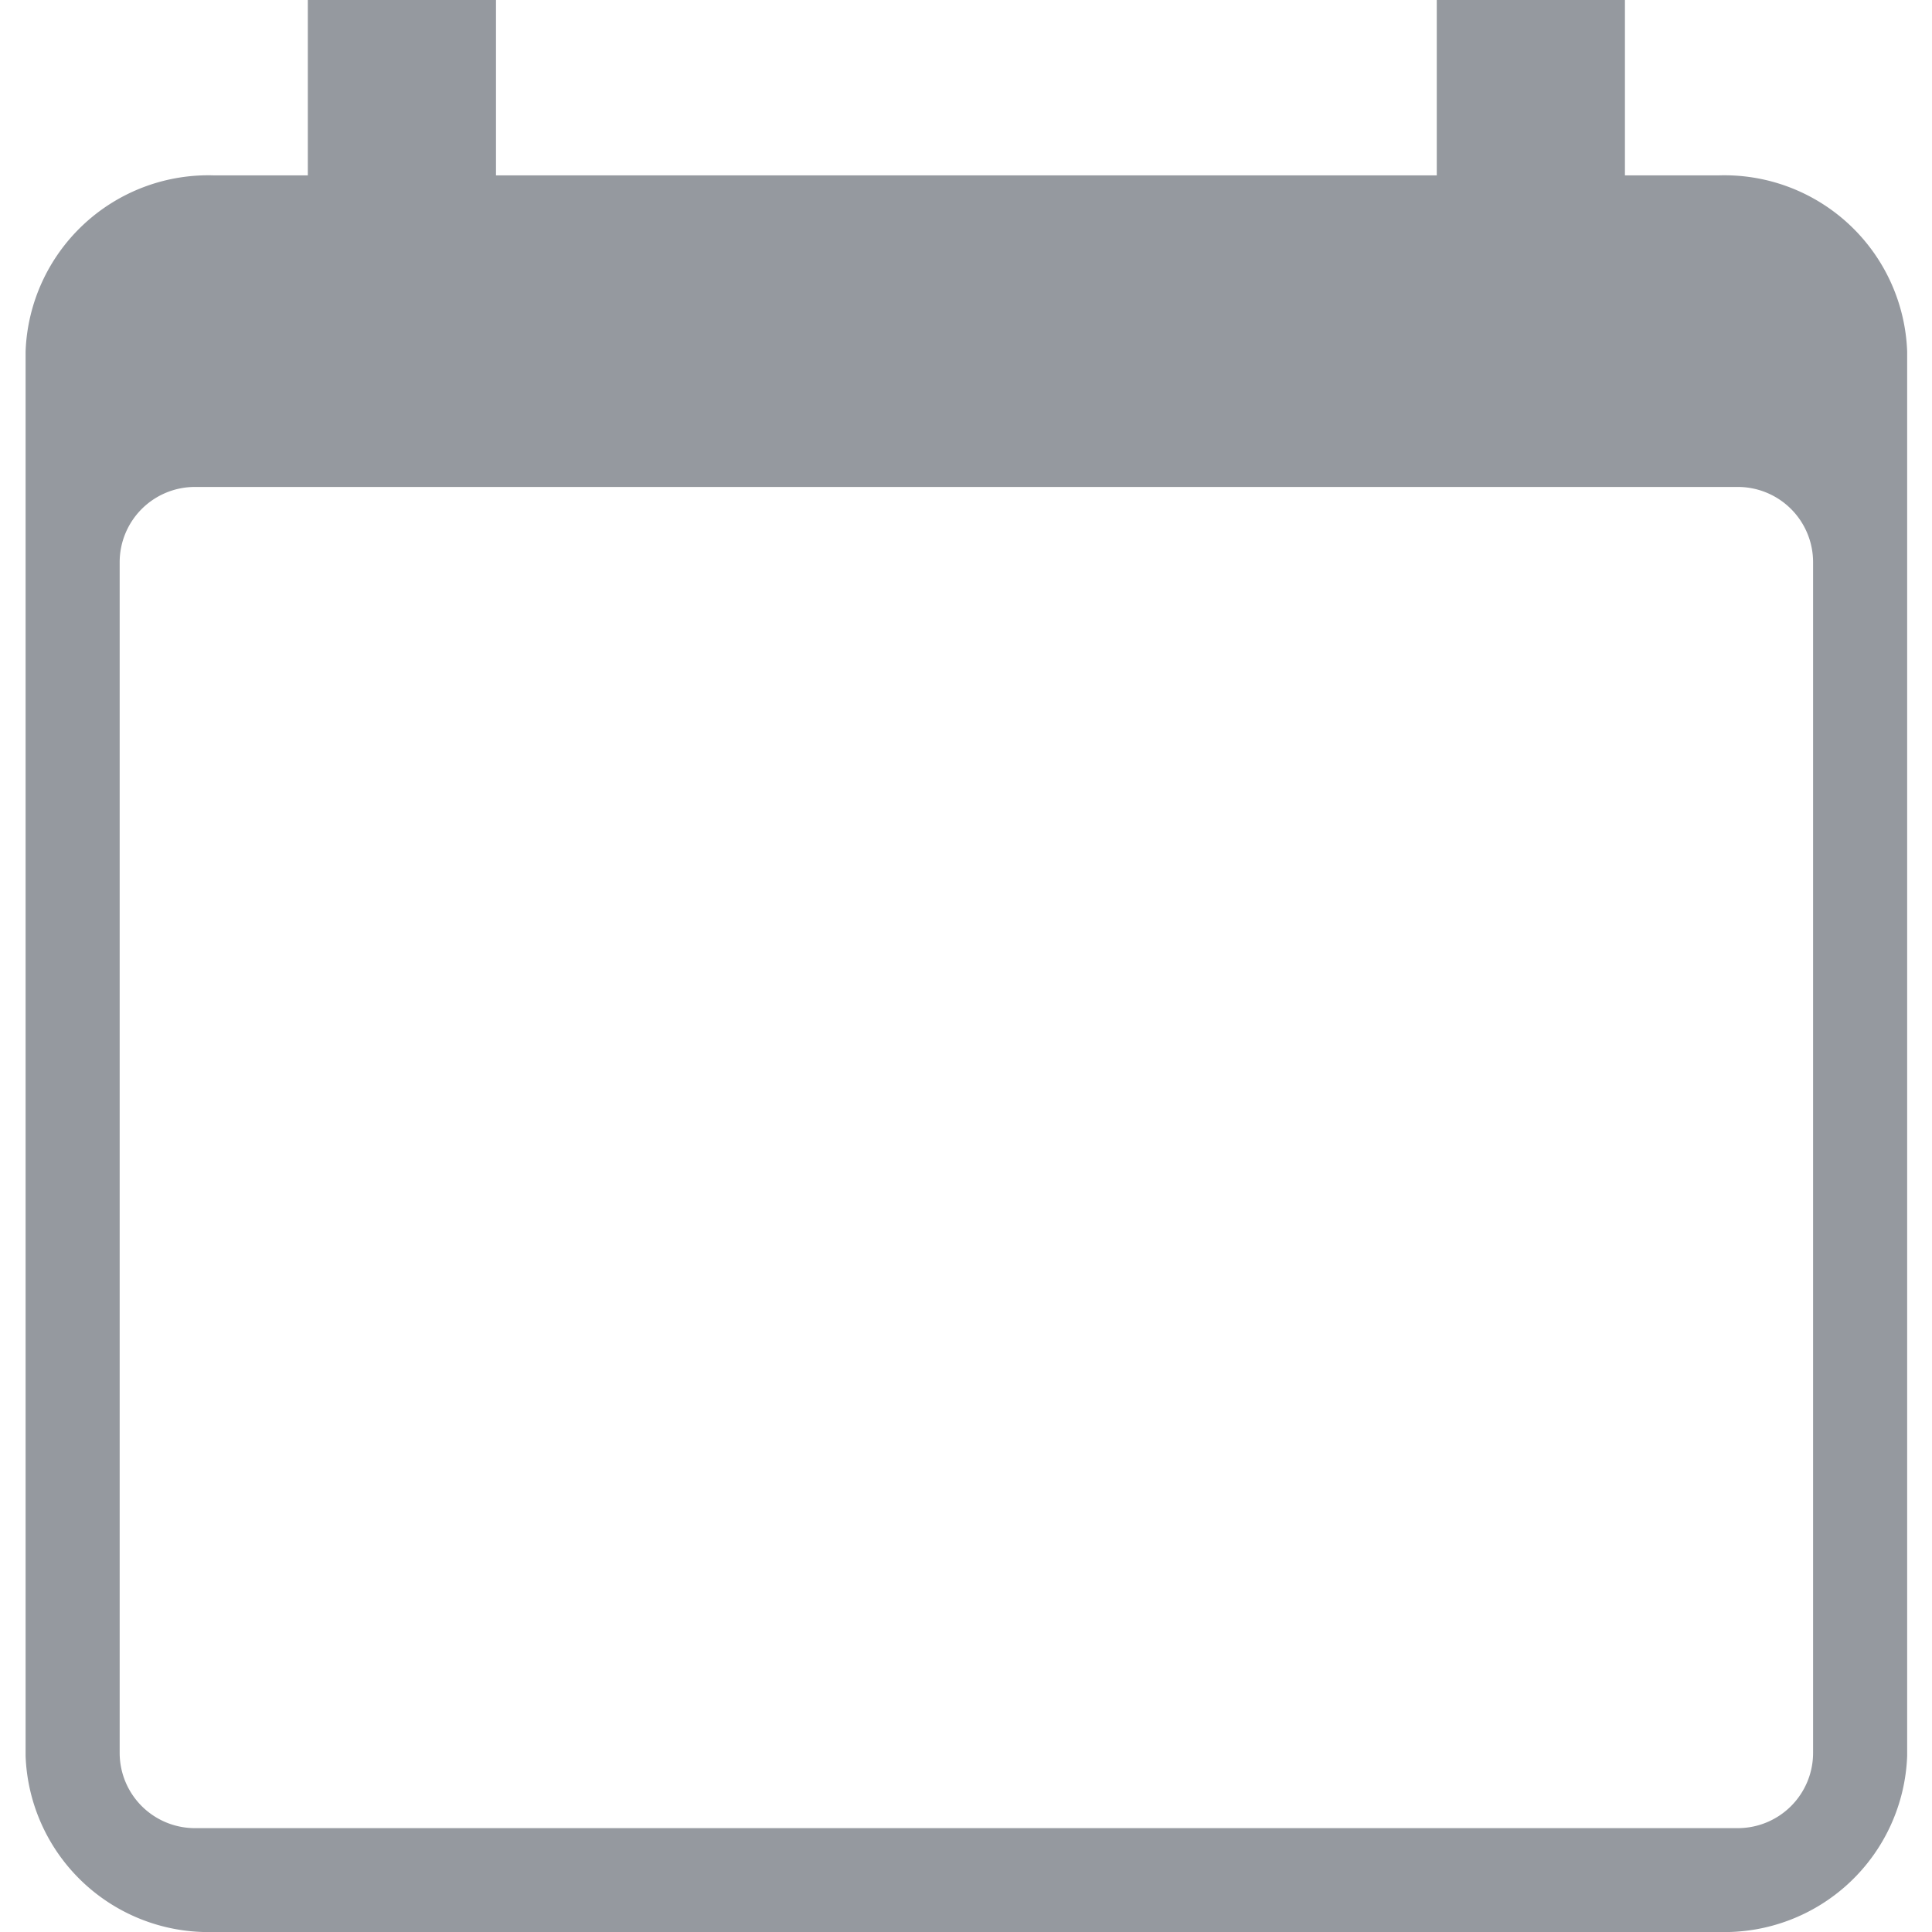 <svg xmlns="http://www.w3.org/2000/svg" viewBox="0 0 25.67 25.67">
	<path d="M2.59,6.47h20.5a1,1,0,0,1,1,1V23.29a1,1,0,0,1-1,1H2.59a1,1,0,0,1-1-1V7.47A1,1,0,0,1,2.59,6.47ZM22.84,2.33H21.59V0h-2.5V2.33H6.59V0H4.09V2.33H2.84A2.43,2.43,0,0,0,.34,4.67V23.33a2.43,2.43,0,0,0,2.5,2.34h20a2.43,2.43,0,0,0,2.5-2.34V4.67A2.43,2.43,0,0,0,22.84,2.33Z" fill="#95999f"/>
</svg>